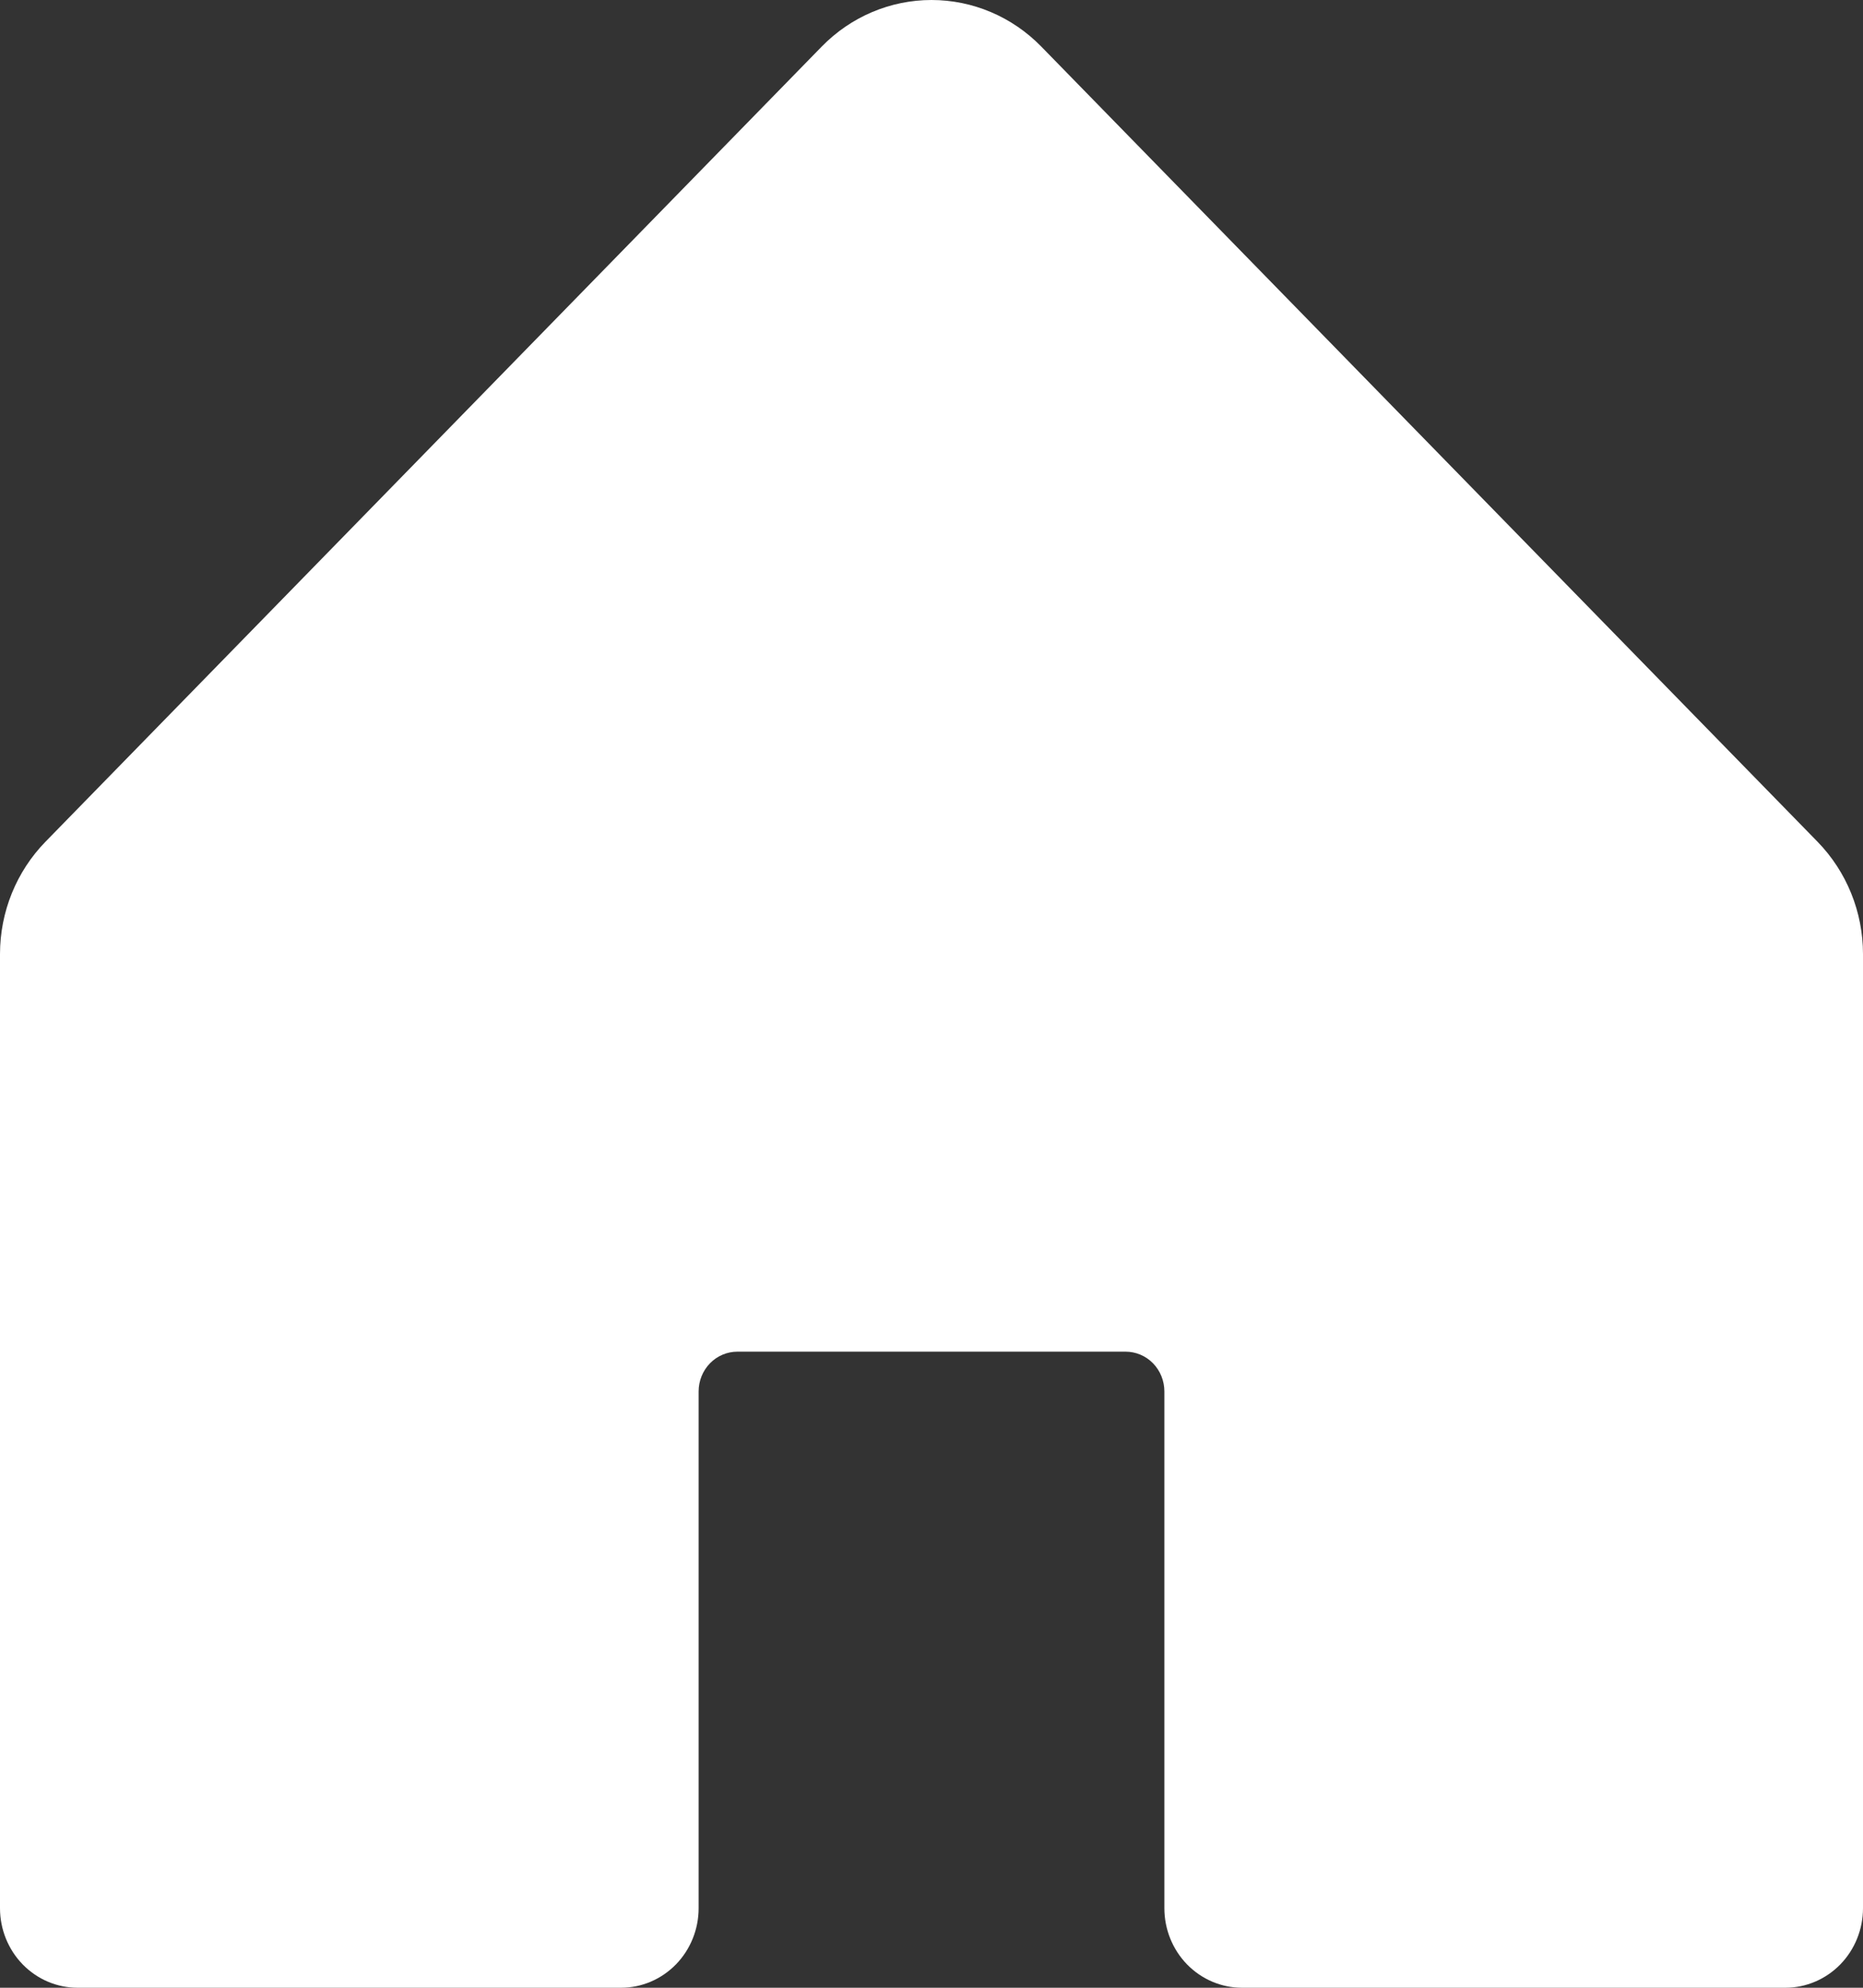 <svg width="30" height="32" viewBox="0 0 30 32" fill="none" xmlns="http://www.w3.org/2000/svg">
<rect x="0" y="0" width="30" height="32" fill="#333333" stroke="none"/>
<path d="M30 15.359V30.72C30 31.059 29.868 31.385 29.634 31.625C29.399 31.865 29.081 32 28.75 32H20C19.669 32 19.351 31.865 19.116 31.625C18.882 31.385 18.75 31.059 18.75 30.72V22.4C18.75 22.23 18.684 22.067 18.567 21.947C18.45 21.827 18.291 21.76 18.125 21.76H11.875C11.709 21.76 11.55 21.827 11.433 21.947C11.316 22.067 11.25 22.23 11.25 22.4V30.72C11.25 31.059 11.118 31.385 10.884 31.625C10.649 31.865 10.332 32 10 32H1.25C0.918 32 0.601 31.865 0.366 31.625C0.132 31.385 0 31.059 0 30.72V15.359C0 14.681 0.264 14.03 0.733 13.55L13.233 0.749C13.702 0.269 14.337 0 15 0C15.663 0 16.298 0.269 16.767 0.749L29.267 13.55C29.736 14.03 30 14.681 30 15.359Z" fill="white"/>
</svg>
